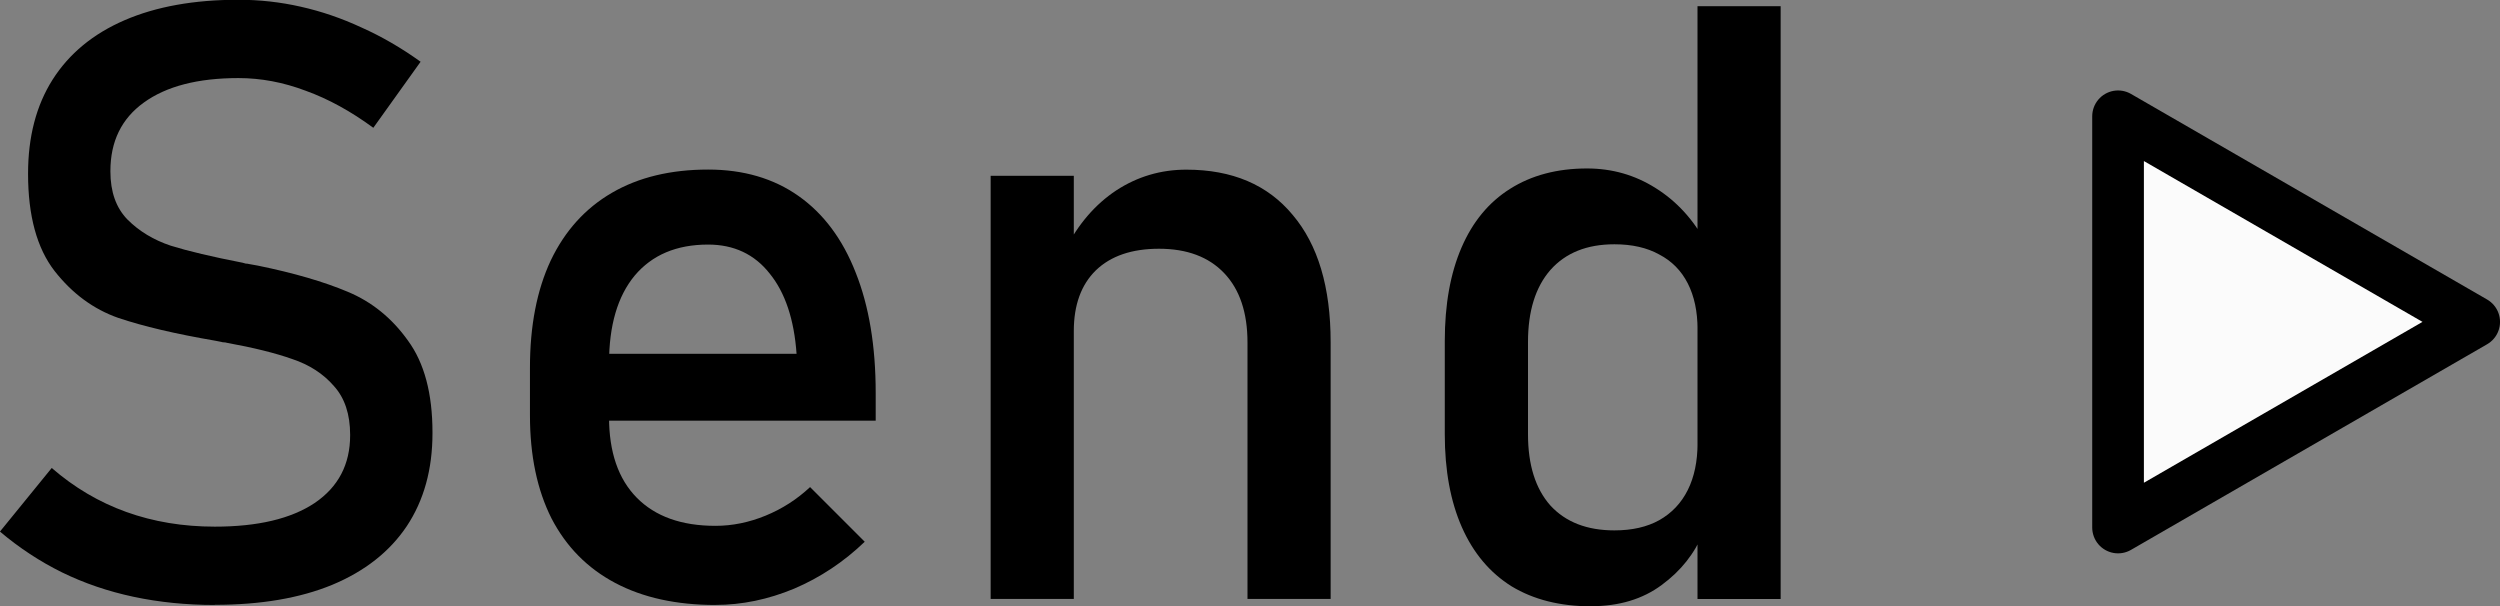 <?xml version="1.0" encoding="UTF-8"?>
<svg width="52.193mm" height="12.656mm" version="1.1" viewBox="0 0 52.193 12.656" xmlns="http://www.w3.org/2000/svg">
 <rect x="0" y="0" width="52.193" height="12.656" fill="#808080" stroke="none"/>
 <g transform="translate(-37.078 -128.81)">
  <g stroke-width=".872" aria-label="Send">
   <path d="m41.563 141.44q-0.894 0-1.694-0.17-0.8-0.17-1.498-0.511-0.689-0.34-1.294-0.851l1.081-1.328q0.706 0.613 1.558 0.919t1.847 0.306q1.345 0 2.085-0.494 0.74-0.502 0.74-1.413v-9e-3q0-0.647-0.34-1.021-0.332-0.383-0.868-0.562-0.528-0.187-1.37-0.34-0.026-9e-3 -0.06-9e-3 -0.026 0-0.051-9e-3l-0.128-0.025q-1.243-0.213-2.026-0.477-0.774-0.272-1.328-0.979-0.553-0.715-0.553-2.026v-9e-3q0-1.149 0.511-1.958 0.519-0.817 1.506-1.243 0.987-0.426 2.374-0.426 0.664 0 1.302 0.145 0.647 0.145 1.268 0.434 0.63 0.281 1.234 0.715l-0.987 1.379q-0.706-0.519-1.413-0.774-0.698-0.264-1.404-0.264-1.268 0-1.974 0.511-0.698 0.502-0.698 1.43v9e-3q0 0.638 0.357 1.004 0.366 0.366 0.902 0.545 0.545 0.17 1.506 0.357 0.034 9e-3 0.06 0.017 0.034 0 0.068 9e-3 0.043 9e-3 0.094 0.017 0.051 9e-3 0.094 0.017 1.123 0.23 1.872 0.545 0.757 0.315 1.26 1.021 0.511 0.698 0.511 1.915v0.017q0 1.132-0.536 1.94-0.536 0.8-1.558 1.226-1.013 0.417-2.451 0.417z"/>
   <path d="m52.015 141.44q-1.226 0-2.094-0.46-0.868-0.46-1.328-1.345-0.451-0.894-0.451-2.153v-0.996q0-1.311 0.434-2.238 0.443-0.928 1.277-1.413 0.834-0.485 2.009-0.485 1.106 0 1.889 0.553 0.783 0.553 1.192 1.6 0.417 1.047 0.417 2.511v0.579h-5.958v-1.396h4.306q-0.077-1.081-0.562-1.677-0.477-0.604-1.285-0.604-0.987 0-1.532 0.647-0.536 0.647-0.536 1.83v1.123q0 1.098 0.579 1.685 0.579 0.587 1.643 0.587 0.528 0 1.047-0.213 0.519-0.213 0.928-0.596l1.141 1.141q-0.655 0.63-1.472 0.979-0.817 0.34-1.643 0.34z"/>
   <path d="m57.76 132.48h1.736v8.834h-1.736zm5.362 3.481q0-0.936-0.485-1.447t-1.362-0.511q-0.851 0-1.319 0.451-0.46 0.451-0.46 1.268l-0.179-1.702q0.409-0.8 1.064-1.234 0.664-0.434 1.464-0.434 1.438 0 2.221 0.945 0.792 0.936 0.792 2.655v5.362h-1.736z"/>
   <path d="m72.517 128.94h1.736v12.375h-1.736zm-2.221 12.528q-0.97 0-1.66-0.417-0.681-0.426-1.038-1.234-0.357-0.809-0.357-1.94v-1.949q0-1.14 0.349-1.949 0.349-0.809 1.013-1.226 0.672-0.426 1.609-0.426 0.783 0 1.43 0.409 0.655 0.409 1.055 1.149l-0.179 1.804q0-0.562-0.204-0.962-0.204-0.4-0.596-0.604-0.383-0.213-0.936-0.213-0.86 0-1.336 0.536-0.468 0.536-0.468 1.506v1.923q0 0.962 0.468 1.489 0.477 0.519 1.336 0.519 0.553 0 0.936-0.213 0.392-0.221 0.596-0.63 0.204-0.409 0.204-0.979l0.119 1.864q-0.264 0.655-0.868 1.098-0.596 0.443-1.472 0.443z"/>
  </g>
  <path d="m88.732 135.53-7.435 4.293v-8.585z" fill="#fbfbfb" stroke="#000" stroke-linecap="round" stroke-linejoin="round" stroke-width="1.079"/>
 </g>
</svg>
